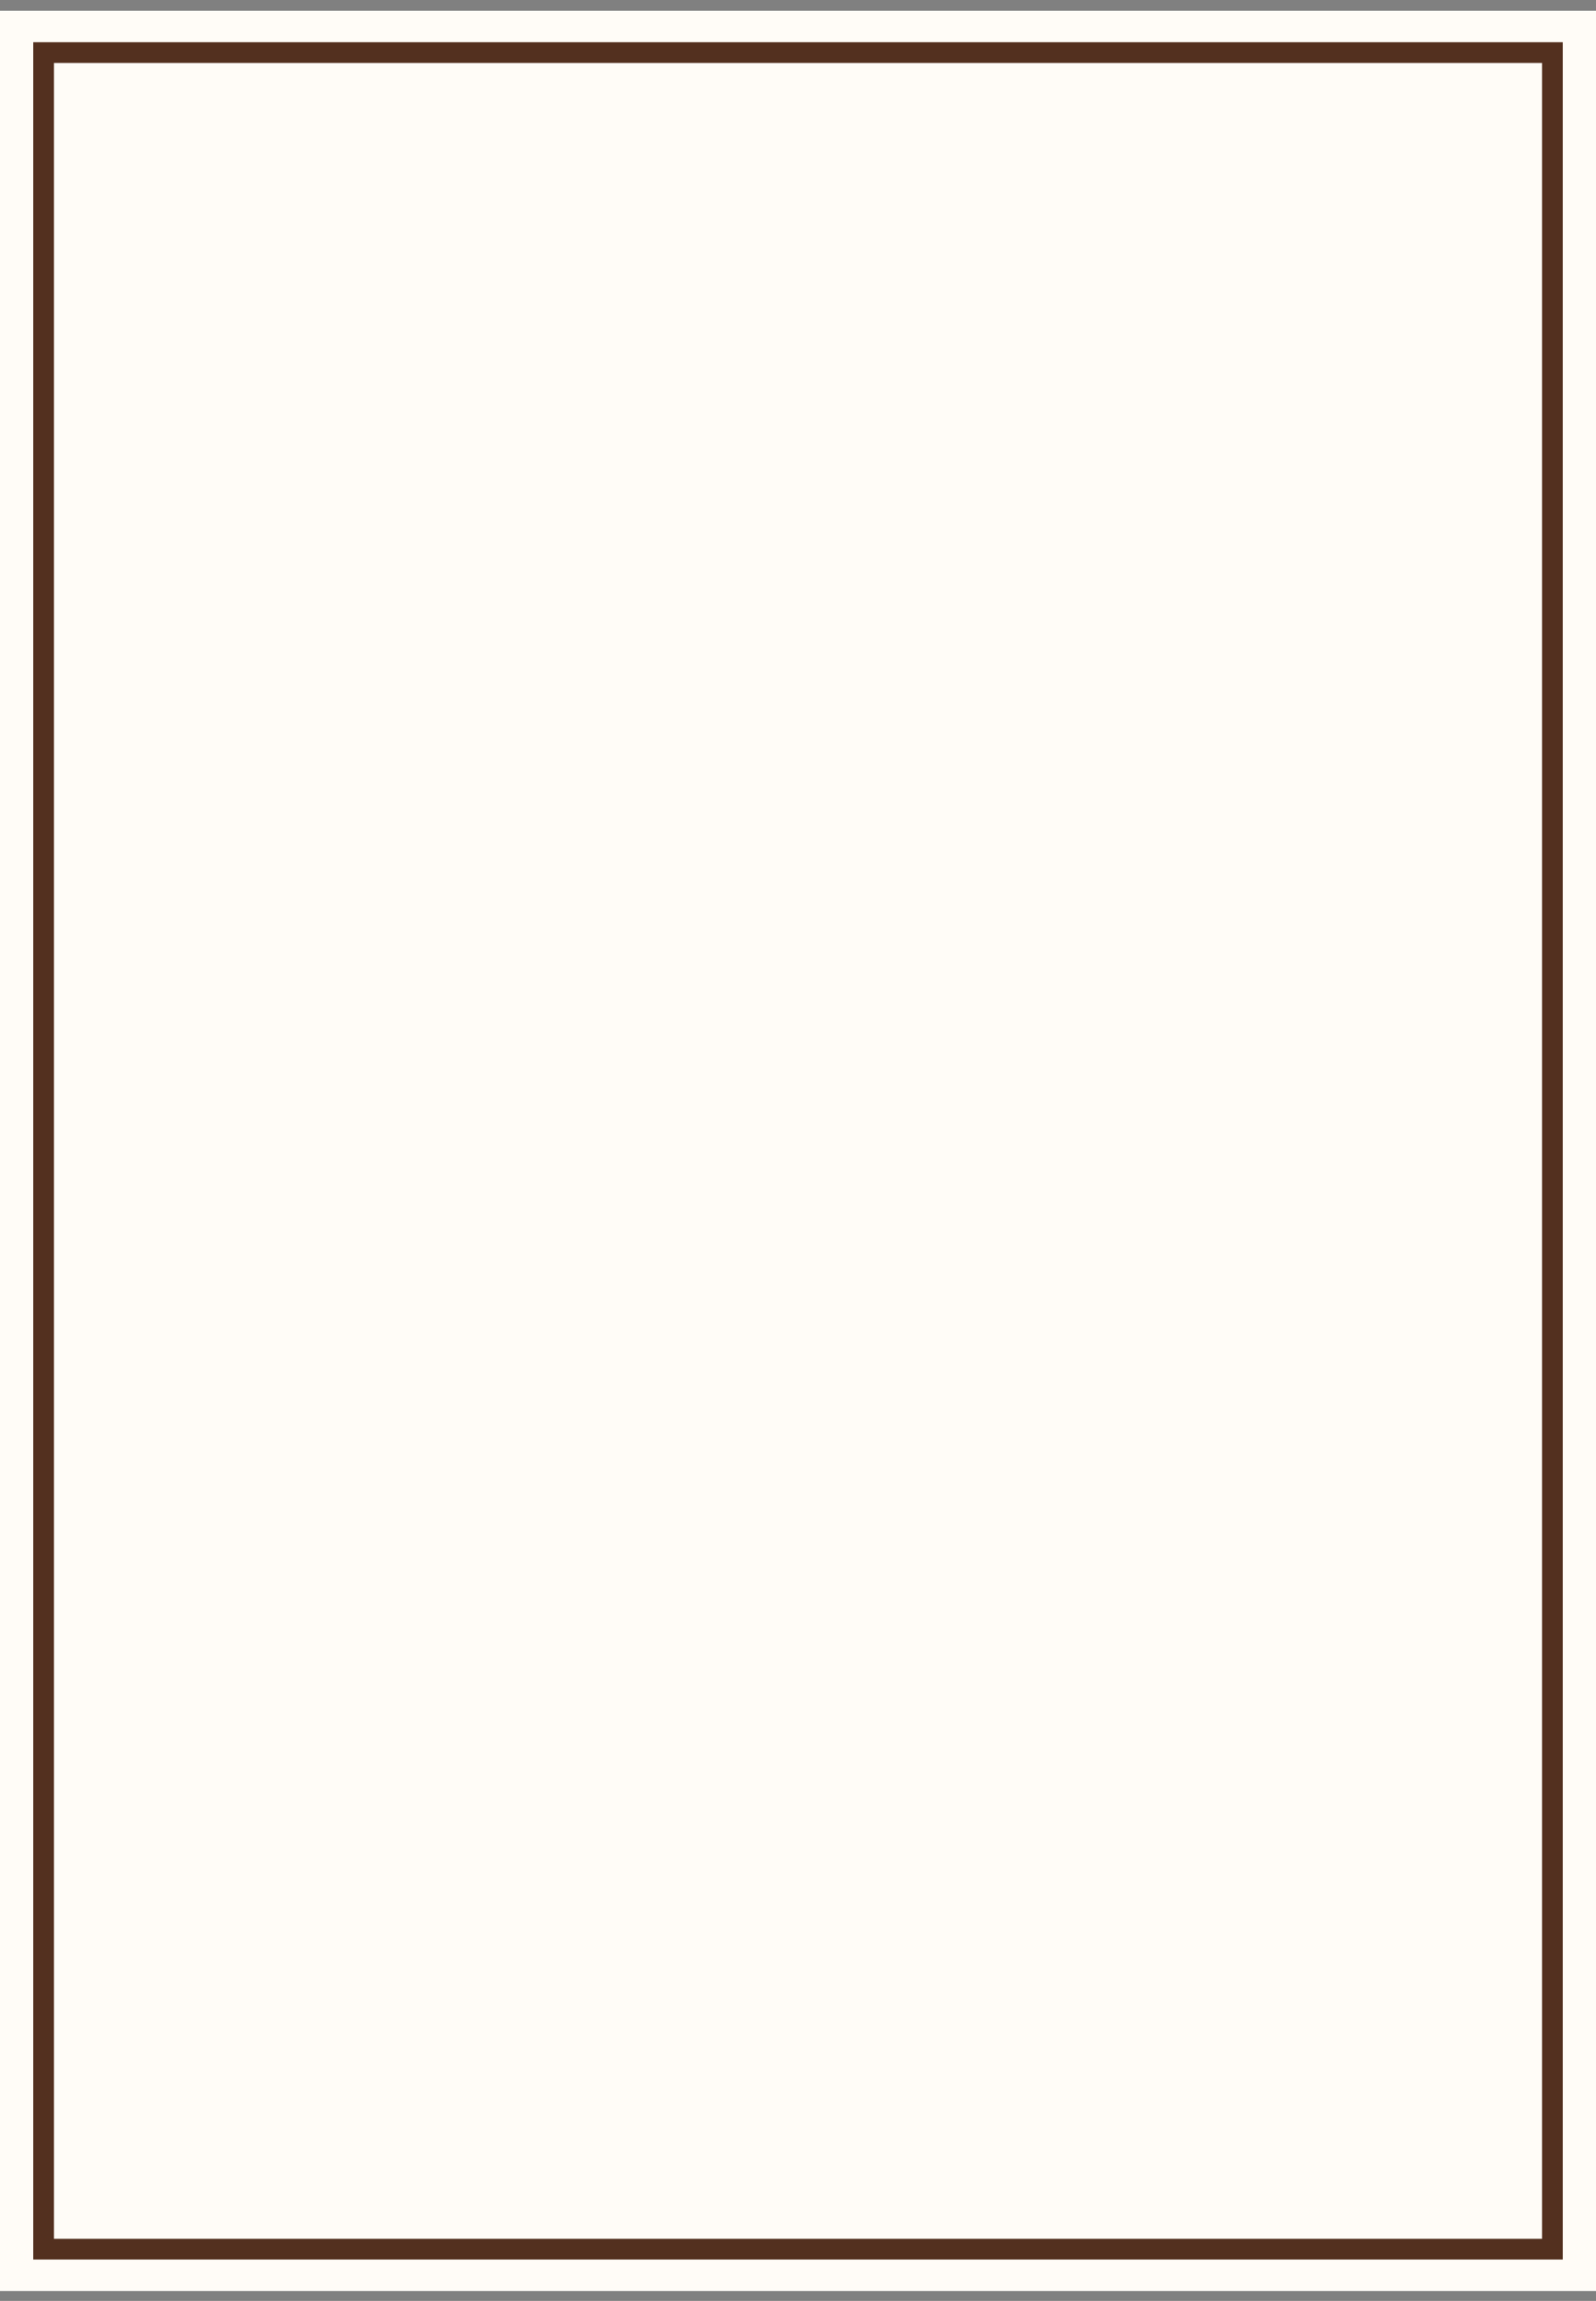 <svg width="77" height="111" viewBox="0 0 77 111" fill="none" xmlns="http://www.w3.org/2000/svg">
<rect x="0" y="0" width="77" height="111" fill="#808080" stroke="none"/>
<g id="Group 23">
<rect id="Rectangle 33" y="0.52" width="77" height="110" fill="#FFFCF7"/>
<rect id="Rectangle 36" x="2.104" y="2.537" width="72.792" height="105.966" stroke="#53301F"/>
</g>
</svg>
